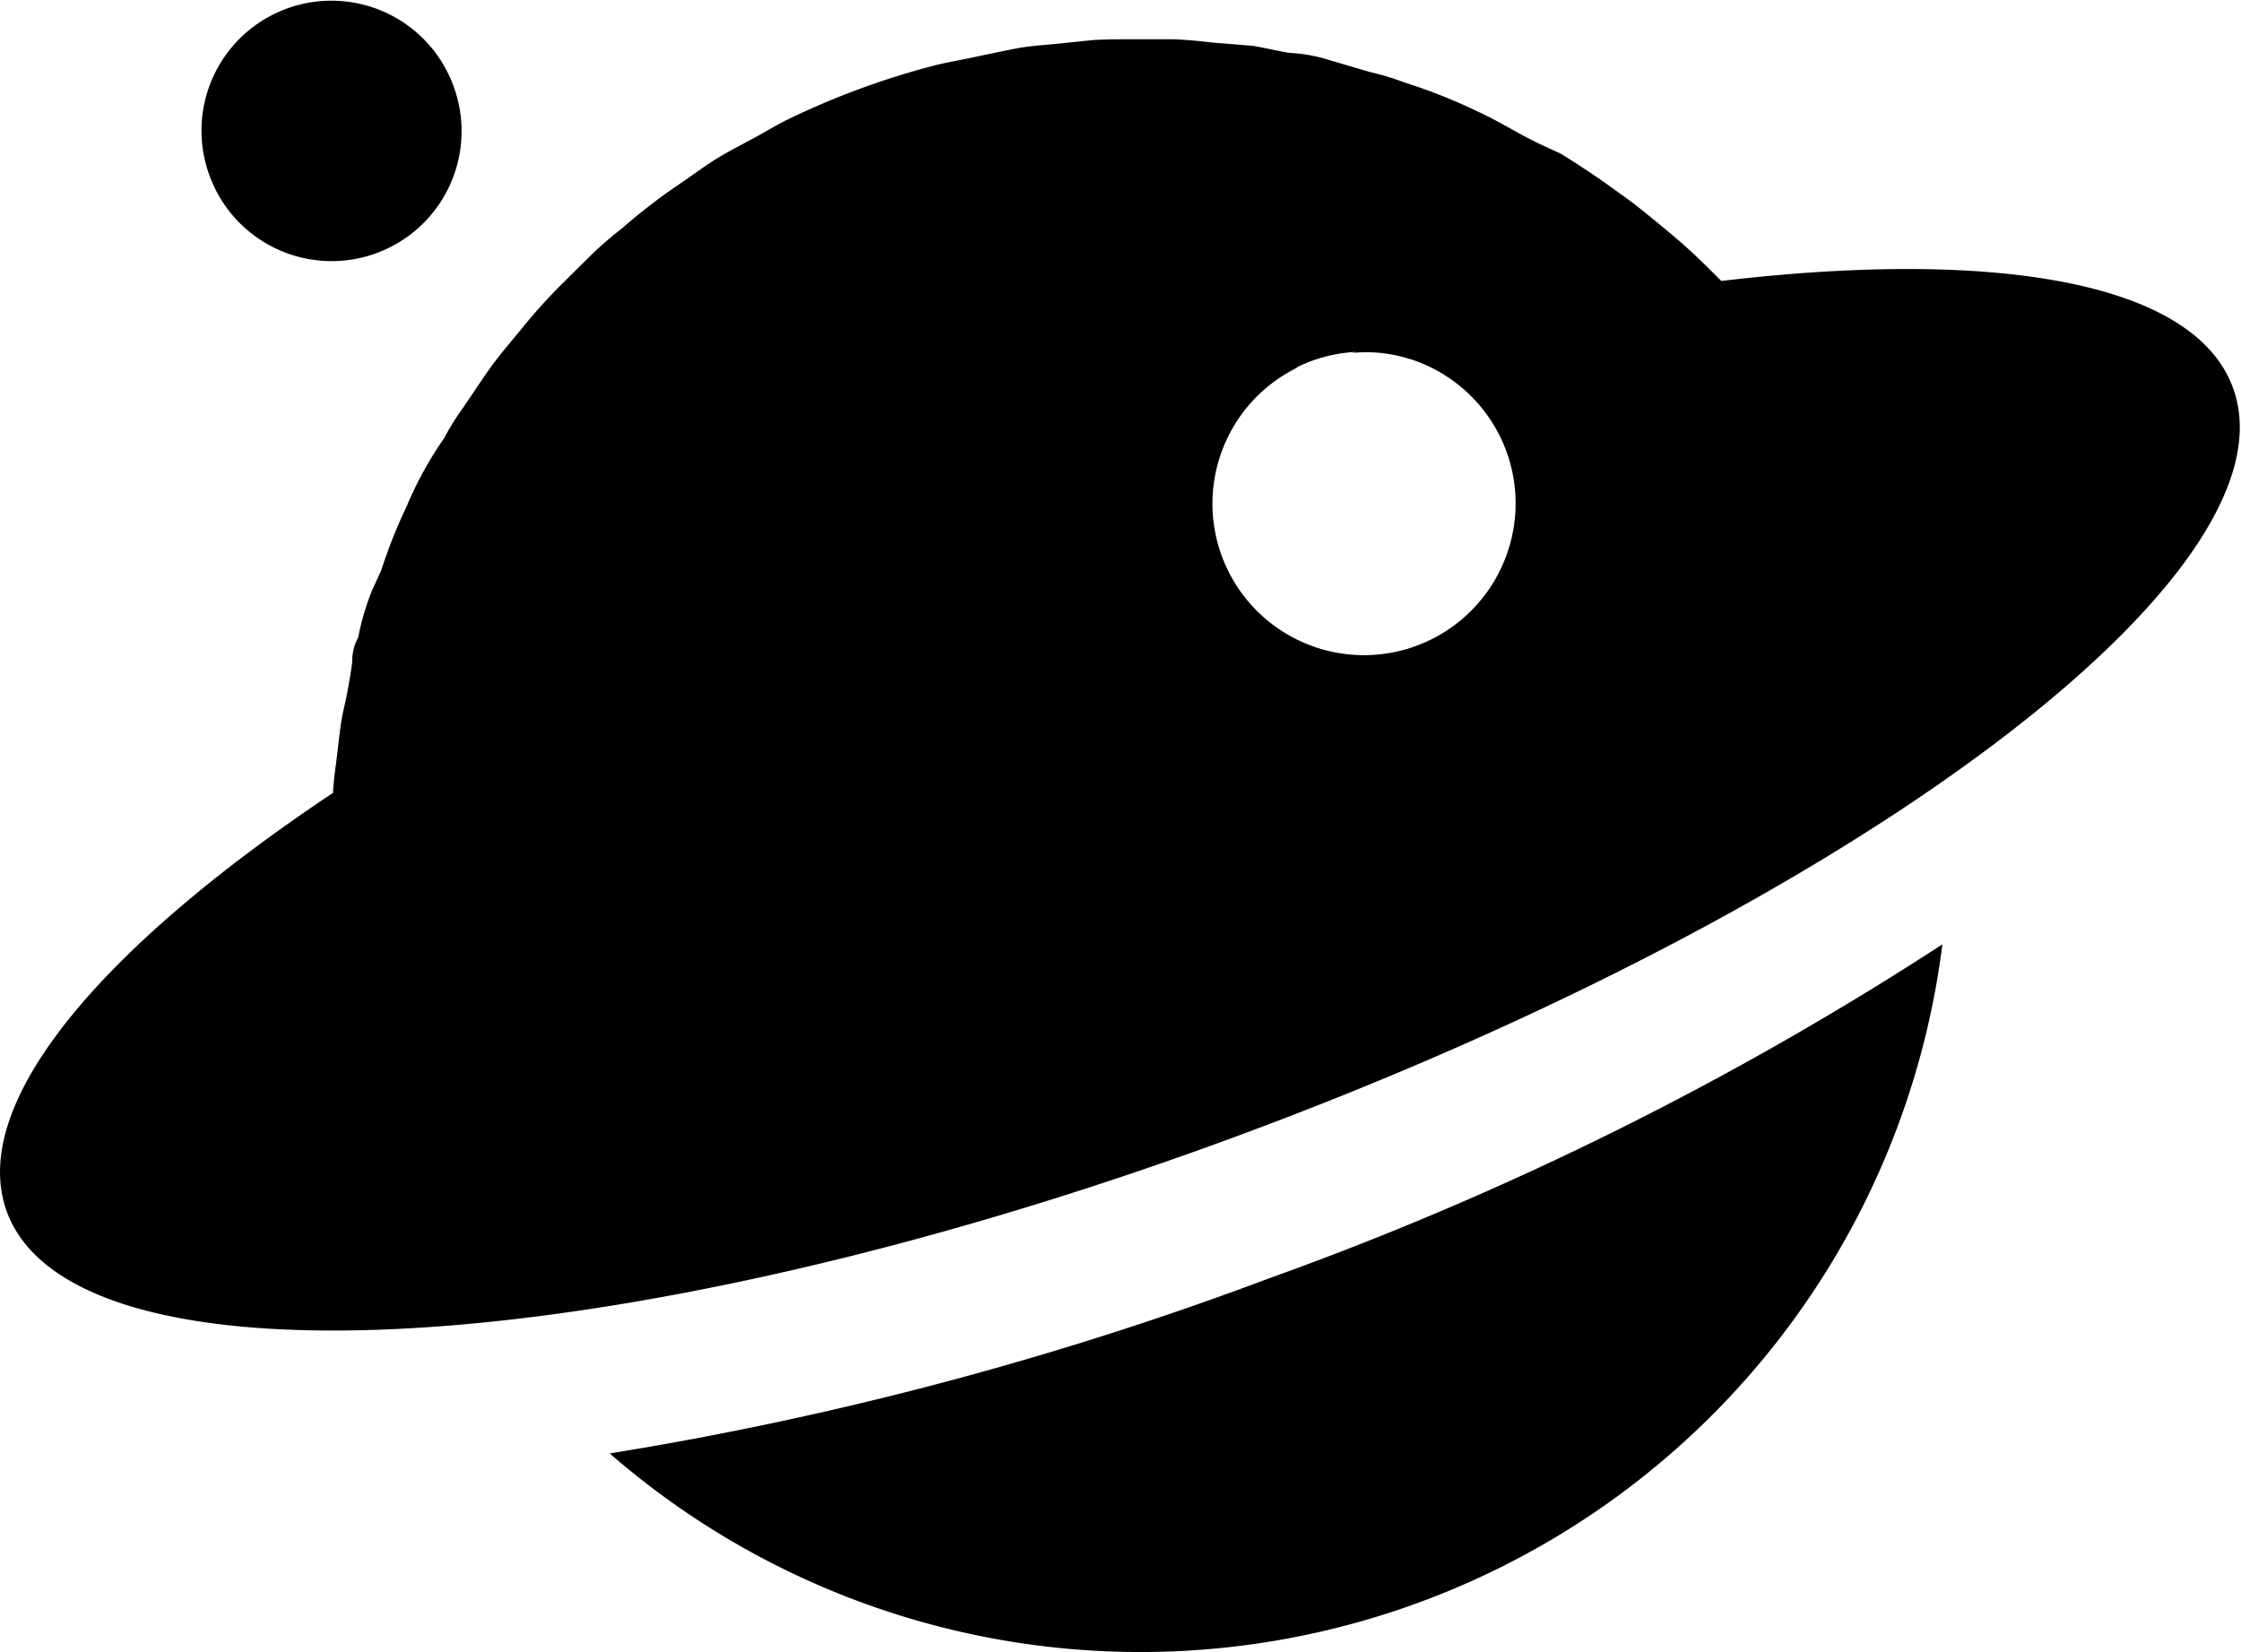 <?xml version="1.0" standalone="no"?><!DOCTYPE svg PUBLIC "-//W3C//DTD SVG 1.1//EN"
        "http://www.w3.org/Graphics/SVG/1.1/DTD/svg11.dtd">
<svg t="1595508935854" class="icon" viewBox="0 0 1389 1024" version="1.1" xmlns="http://www.w3.org/2000/svg" p-id="9826"
     width="97.664" height="72">
    <defs>
        <style type="text/css"></style>
    </defs>
    <path d="M377.911 900.897a500.976 500.976 0 0 0 825.995-315.552 2012.245 2012.245 0 0 1-416.604 206.762 2129.676 2129.676 0 0 1-409.391 108.79zM1383.921 240.116C1359.879 174.902 1237.79 153.94 1066.866 174.151c-8.64-8.715-17.43-17.43-26.972-25.62l-8.941-7.513c-8.565-6.987-16.679-13.899-25.319-19.91l-11.796-8.49c-8.64-6.011-17.581-11.871-26.446-17.355l-11.721-5.409c-12.998-5.935-25.47-14.125-38.843-20.285a336.889 336.889 0 0 0-45.98-18.332 165.74 165.74 0 0 0-21.788-6.612l-25.545-7.513a97.671 97.671 0 0 0-24.568-4.358c-8.34-1.427-15.026-3.156-22.539-4.358L751.314 26.367c-7.513-0.902-15.778-1.728-23.892-2.029h-24.343c-8.415 0-16.529 0-25.094 0.451l-23.366 2.404c-8.64 0.826-17.205 1.352-25.545 3.005s-17.13 3.456-25.845 5.334-15.026 2.855-22.539 4.658A491.585 491.585 0 0 0 487.904 74.226c-6.762 3.381-12.998 7.137-19.384 10.669s-15.853 8.264-23.591 12.998-13.899 9.391-21.112 14.35-12.547 8.565-18.858 13.449-13.073 10.143-19.384 15.853a217.205 217.205 0 0 0-18.107 15.477l-17.13 16.98c-5.71 5.635-11.645 11.796-17.28 18.182s-9.992 11.946-15.026 17.956-10.969 13.223-15.928 20.361-9.767 14.425-15.026 22.164a157.1 157.1 0 0 0-11.796 18.933 227.874 227.874 0 0 0-23.291 42.374 324.042 324.042 0 0 0-15.778 39.745l-5.635 12.246a162.359 162.359 0 0 0-8.565 29.151 30.053 30.053 0 0 0-3.681 15.026c-1.277 9.992-3.08 19.835-5.334 29.602s-3.08 20.962-4.583 32.382-1.352 11.044-1.878 16.679a9.166 9.166 0 0 0 0 2.554C60.781 588.501-19.985 685.12 4.282 751.16c42.374 114.575 385.875 92.938 766.341-48.385s655.822-348.384 613.298-462.659z m-452.967 110.819a93.914 93.914 0 1 1-126.296-123.366l-1.578 0.451a93.839 93.839 0 0 1 37.566-9.917l-2.78 0.676a88.805 88.805 0 0 1 35.237 3.531 85.124 85.124 0 0 1 11.044 4.132 93.914 93.914 0 0 1 46.807 124.493z"
          p-id="9827"></path>
    <path d="M205.488 81.14m-75.534 27.956a80.541 80.541 0 1 0 151.067-55.911 80.541 80.541 0 1 0-151.067 55.911Z"
          p-id="9828"></path>
</svg>